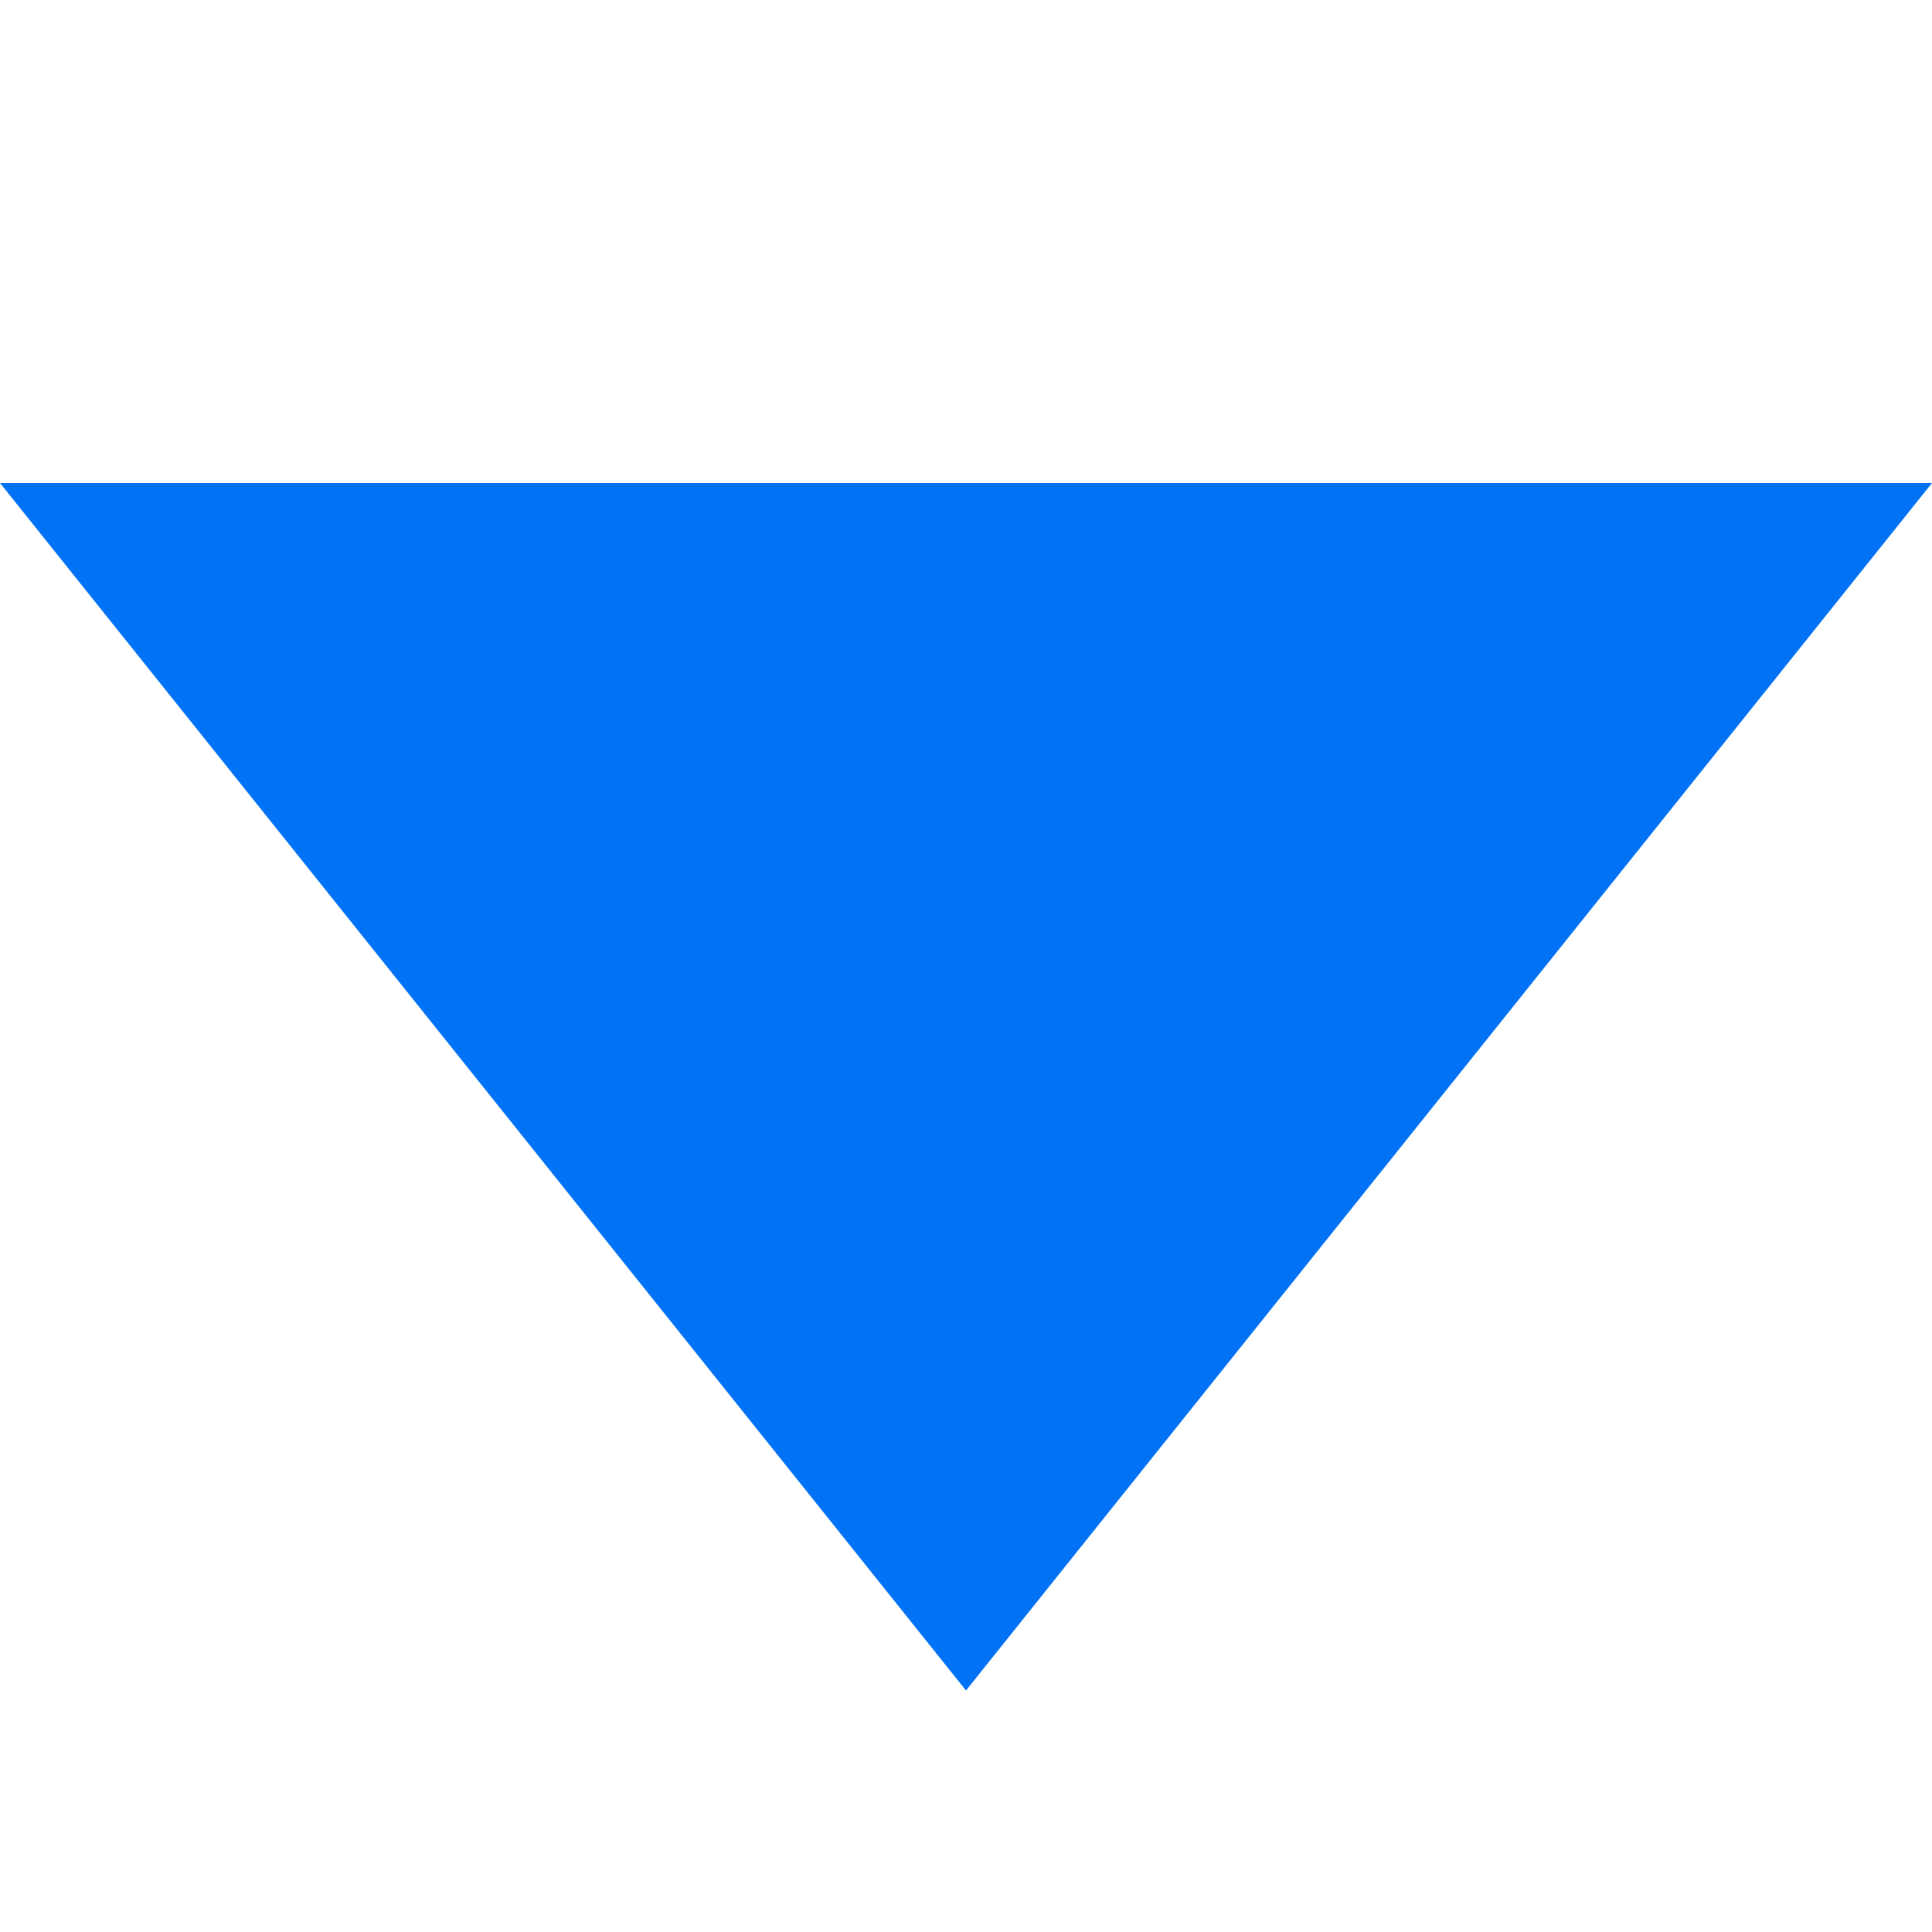 <?xml version="1.0" encoding="UTF-8"?>
<svg width="7px" height="7px" viewBox="0 0 7 7" version="1.1" xmlns="http://www.w3.org/2000/svg" xmlns:xlink="http://www.w3.org/1999/xlink">
    <g stroke="none" stroke-width="1" fill="#0171f6" fill-rule="evenodd">
        <polygon id="icon_arrow" points="0 1.75 3.5 6.125 7 1.75"></polygon>
    </g>
</svg>
